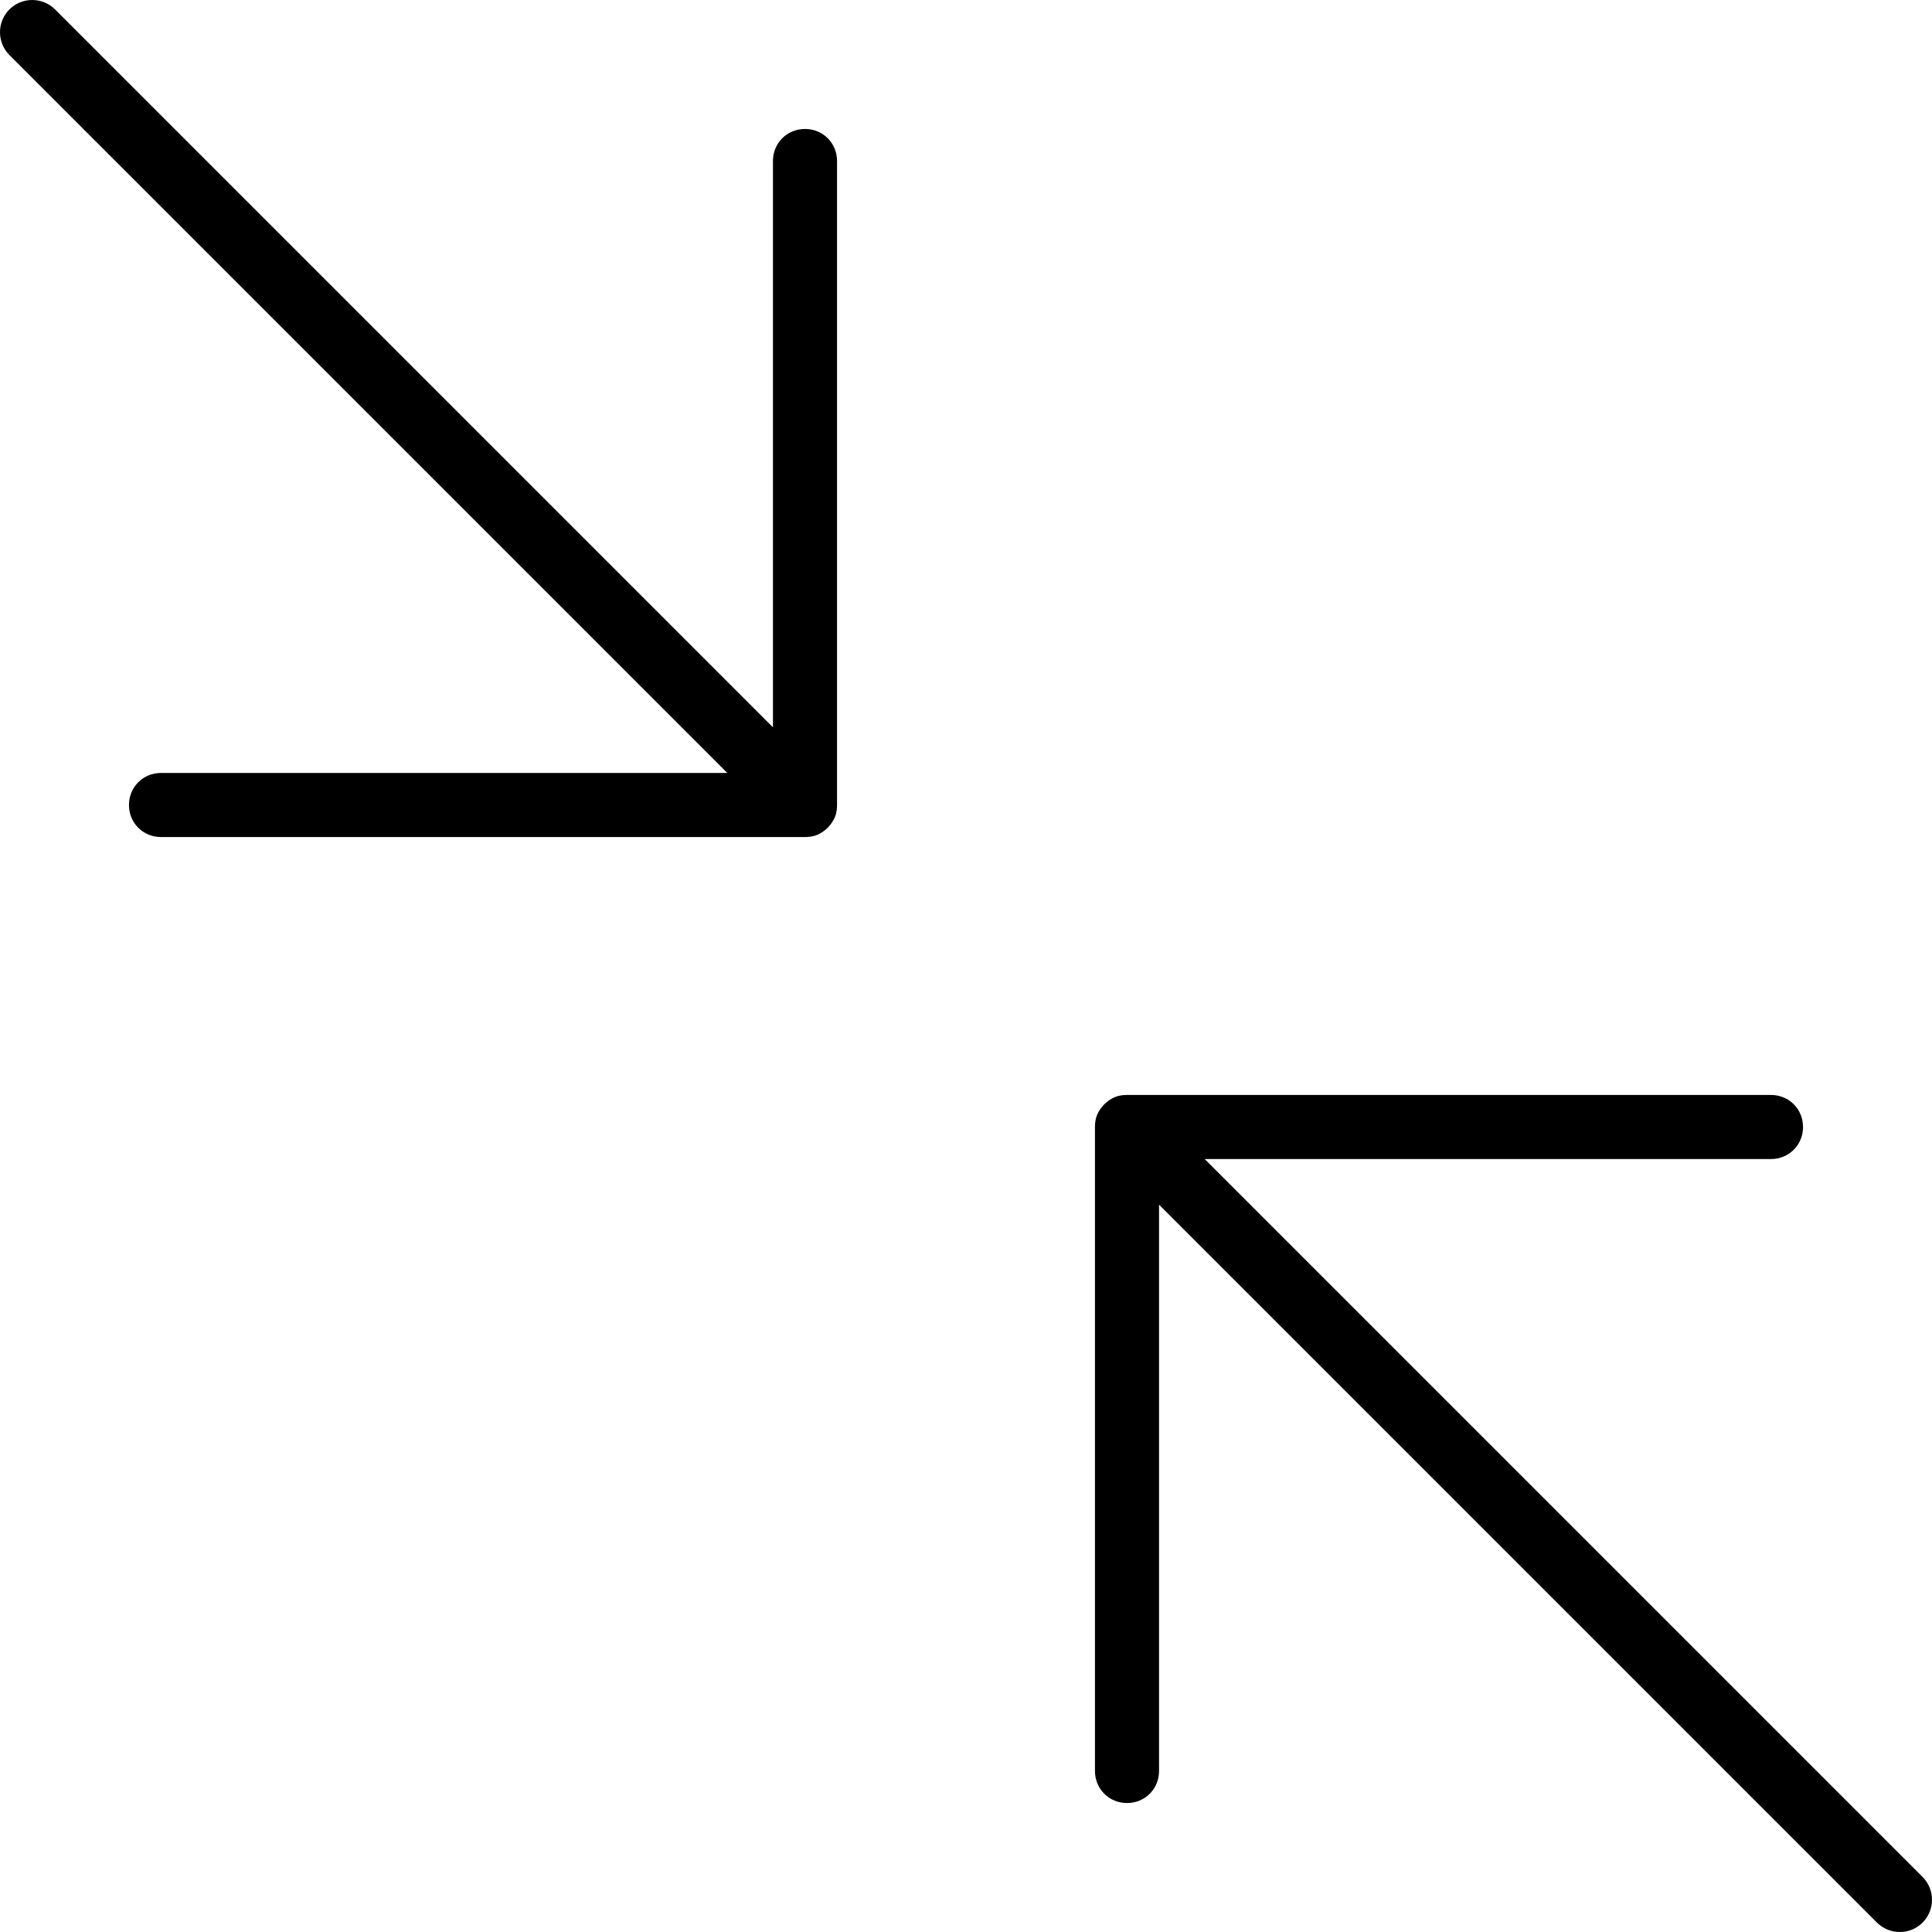 <svg xmlns="http://www.w3.org/2000/svg" width="32" height="32" viewBox="0 0 24 24">
    <path d="M23.883 23.316L14.965 14.398 22 14.398C22.223 14.398 22.398 14.223 22.398 14 22.398 13.777 22.223 13.602 22 13.602L14 13.602C13.949 13.602 13.895 13.609 13.848 13.629 13.75 13.672 13.672 13.75 13.629 13.848 13.609 13.895 13.602 13.949 13.602 14L13.602 22C13.602 22.223 13.777 22.398 14 22.398 14.223 22.398 14.398 22.223 14.398 22L14.398 14.965 23.316 23.883C23.395 23.961 23.496 24 23.602 24 23.703 24 23.805 23.961 23.883 23.883 24.039 23.727 24.039 23.473 23.883 23.316zM10 1.602C9.777 1.602 9.602 1.777 9.602 2L9.602 9.035.684.117C.527-.039.273-.039.117.117-.039.273-.039.527.117.684L9.035 9.602 2 9.602C1.777 9.602 1.602 9.777 1.602 10 1.602 10.223 1.777 10.398 2 10.398L10 10.398C10.051 10.398 10.105 10.391 10.152 10.371 10.25 10.328 10.328 10.25 10.371 10.152 10.391 10.105 10.398 10.051 10.398 10L10.398 2C10.398 1.777 10.223 1.602 10 1.602zM10 1.602"/>
</svg>
